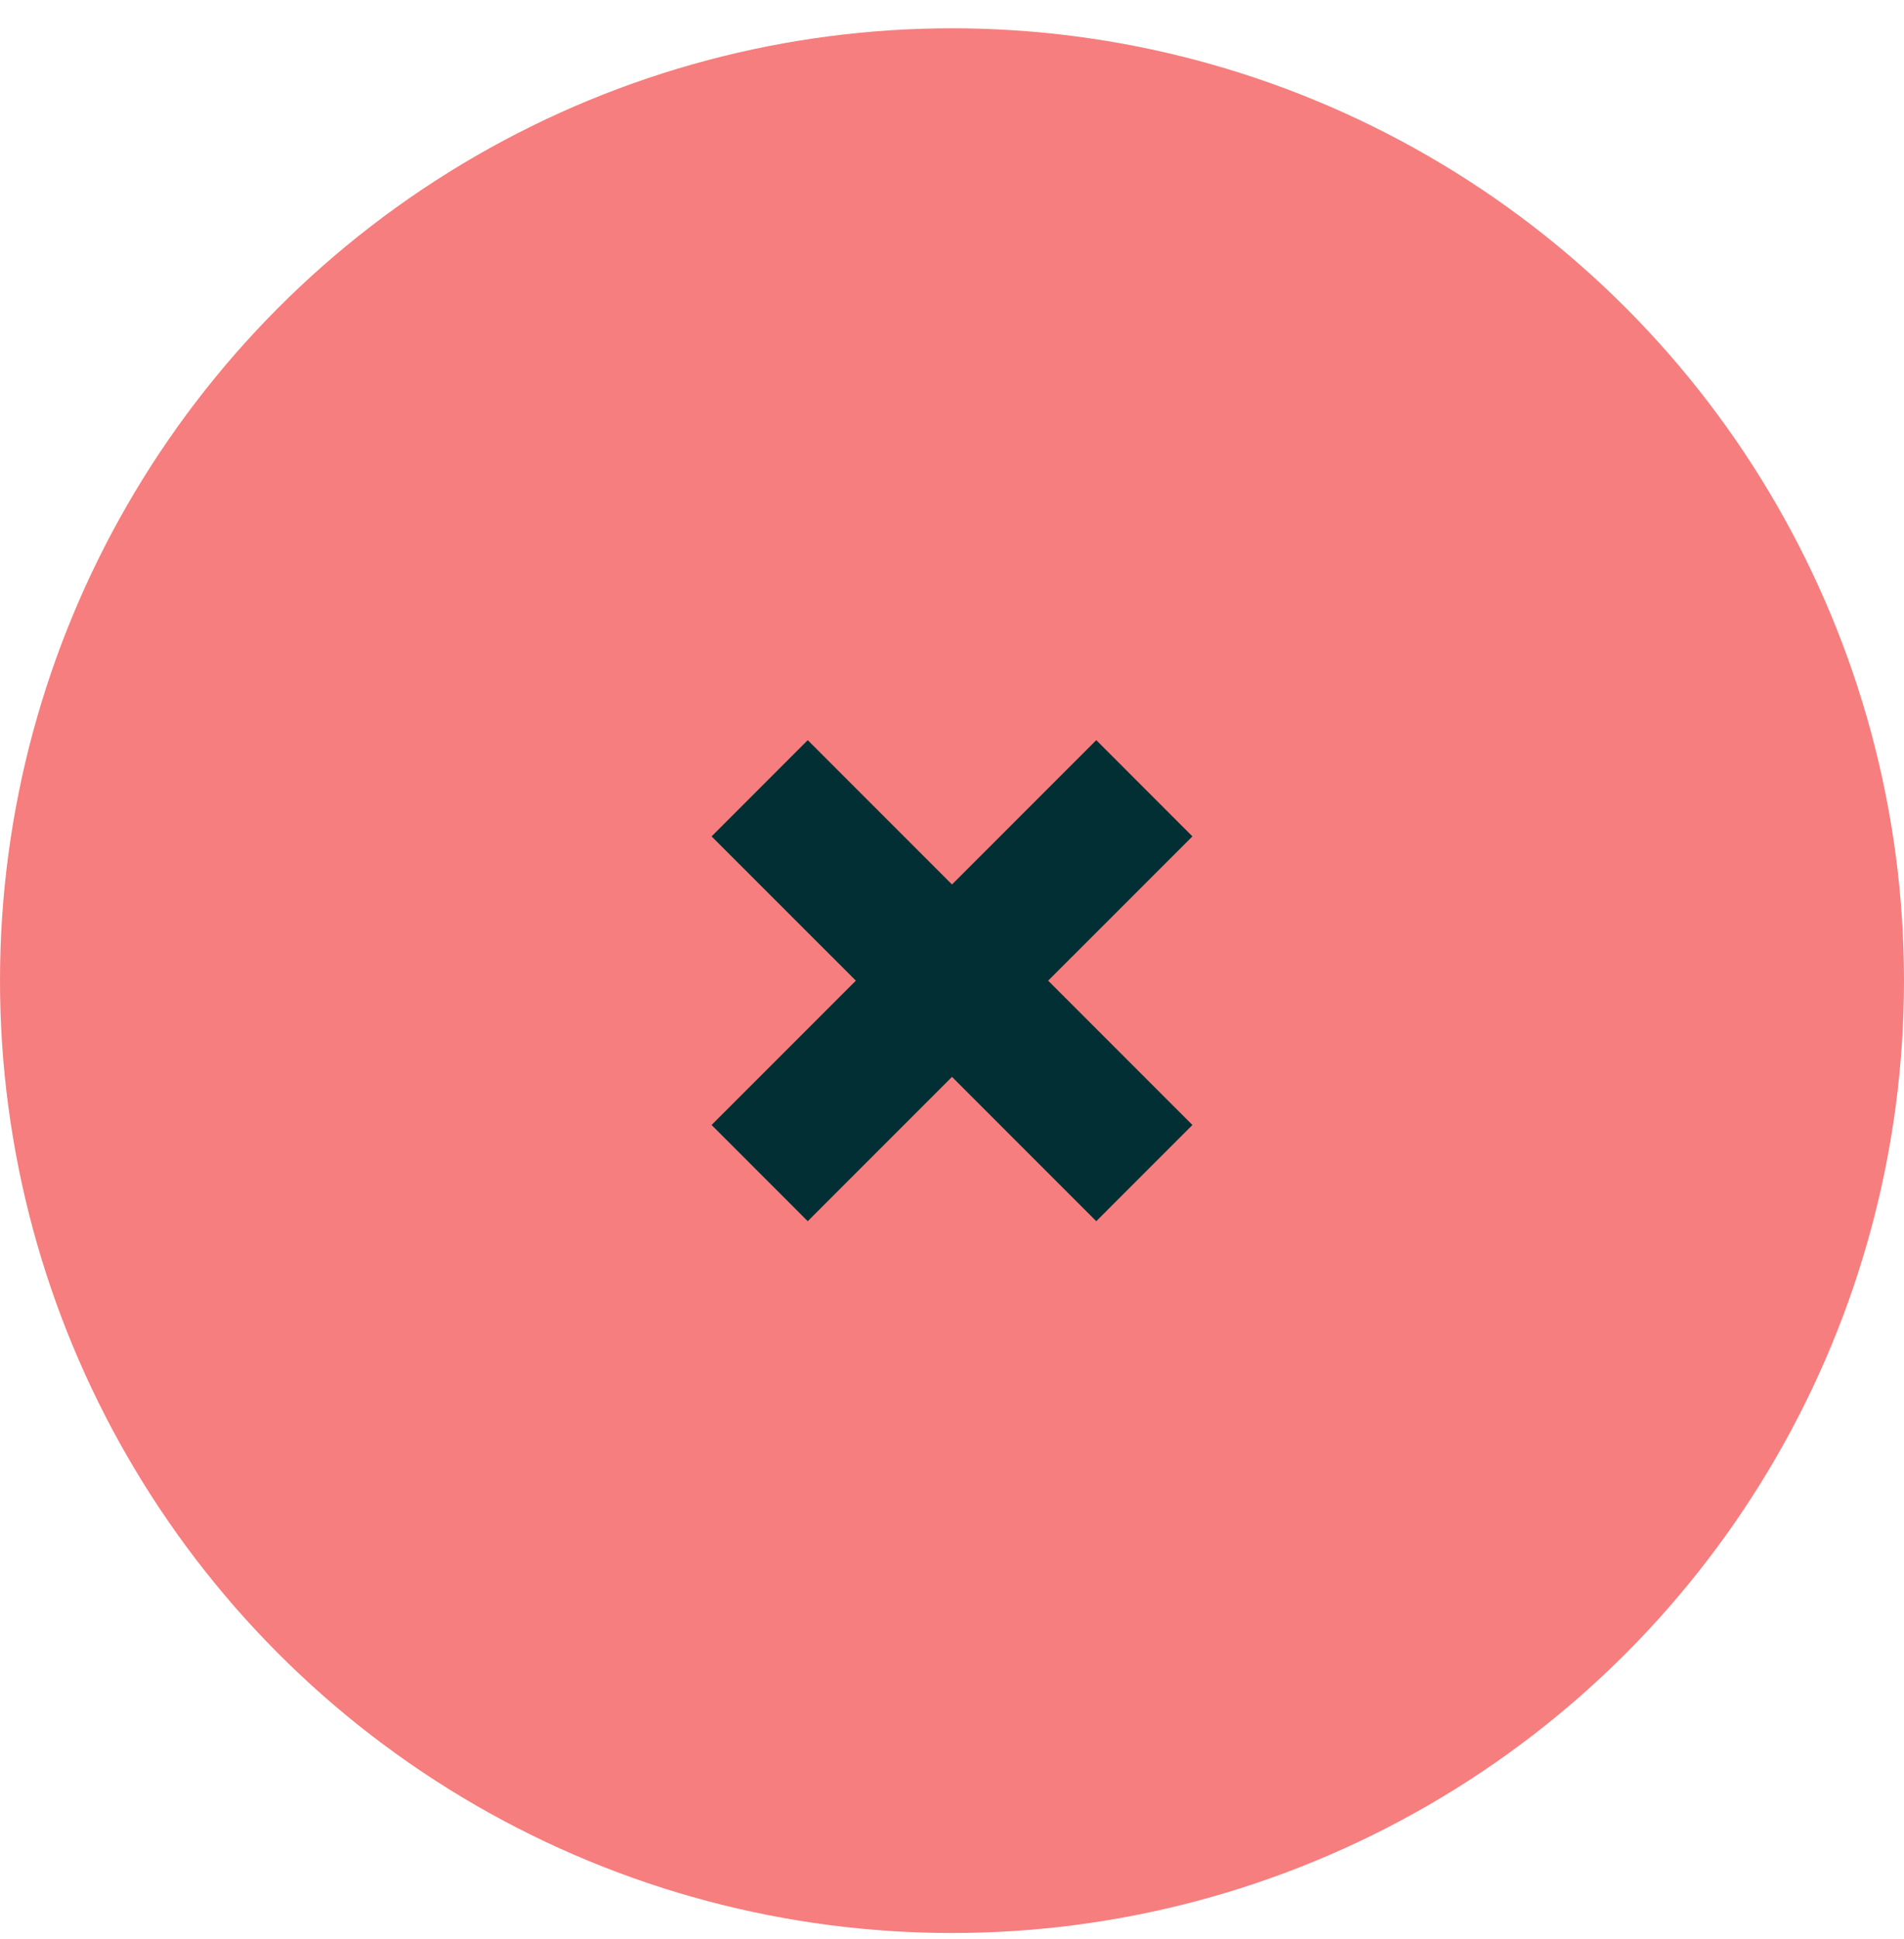 <svg width="56" height="57" viewBox="0 0 56 57" fill="none" xmlns="http://www.w3.org/2000/svg">
<circle cx="28" cy="28.832" r="28" fill="#F67E7E"/>
<path fill-rule="evenodd" clip-rule="evenodd" d="M35.071 24.59L32.243 21.761L28 26.004L23.757 21.761L20.929 24.59L25.172 28.832L20.929 33.075L23.757 35.904L28 31.661L32.243 35.904L35.071 33.075L30.828 28.832L35.071 24.59Z" fill="#012F34"/>
</svg>
